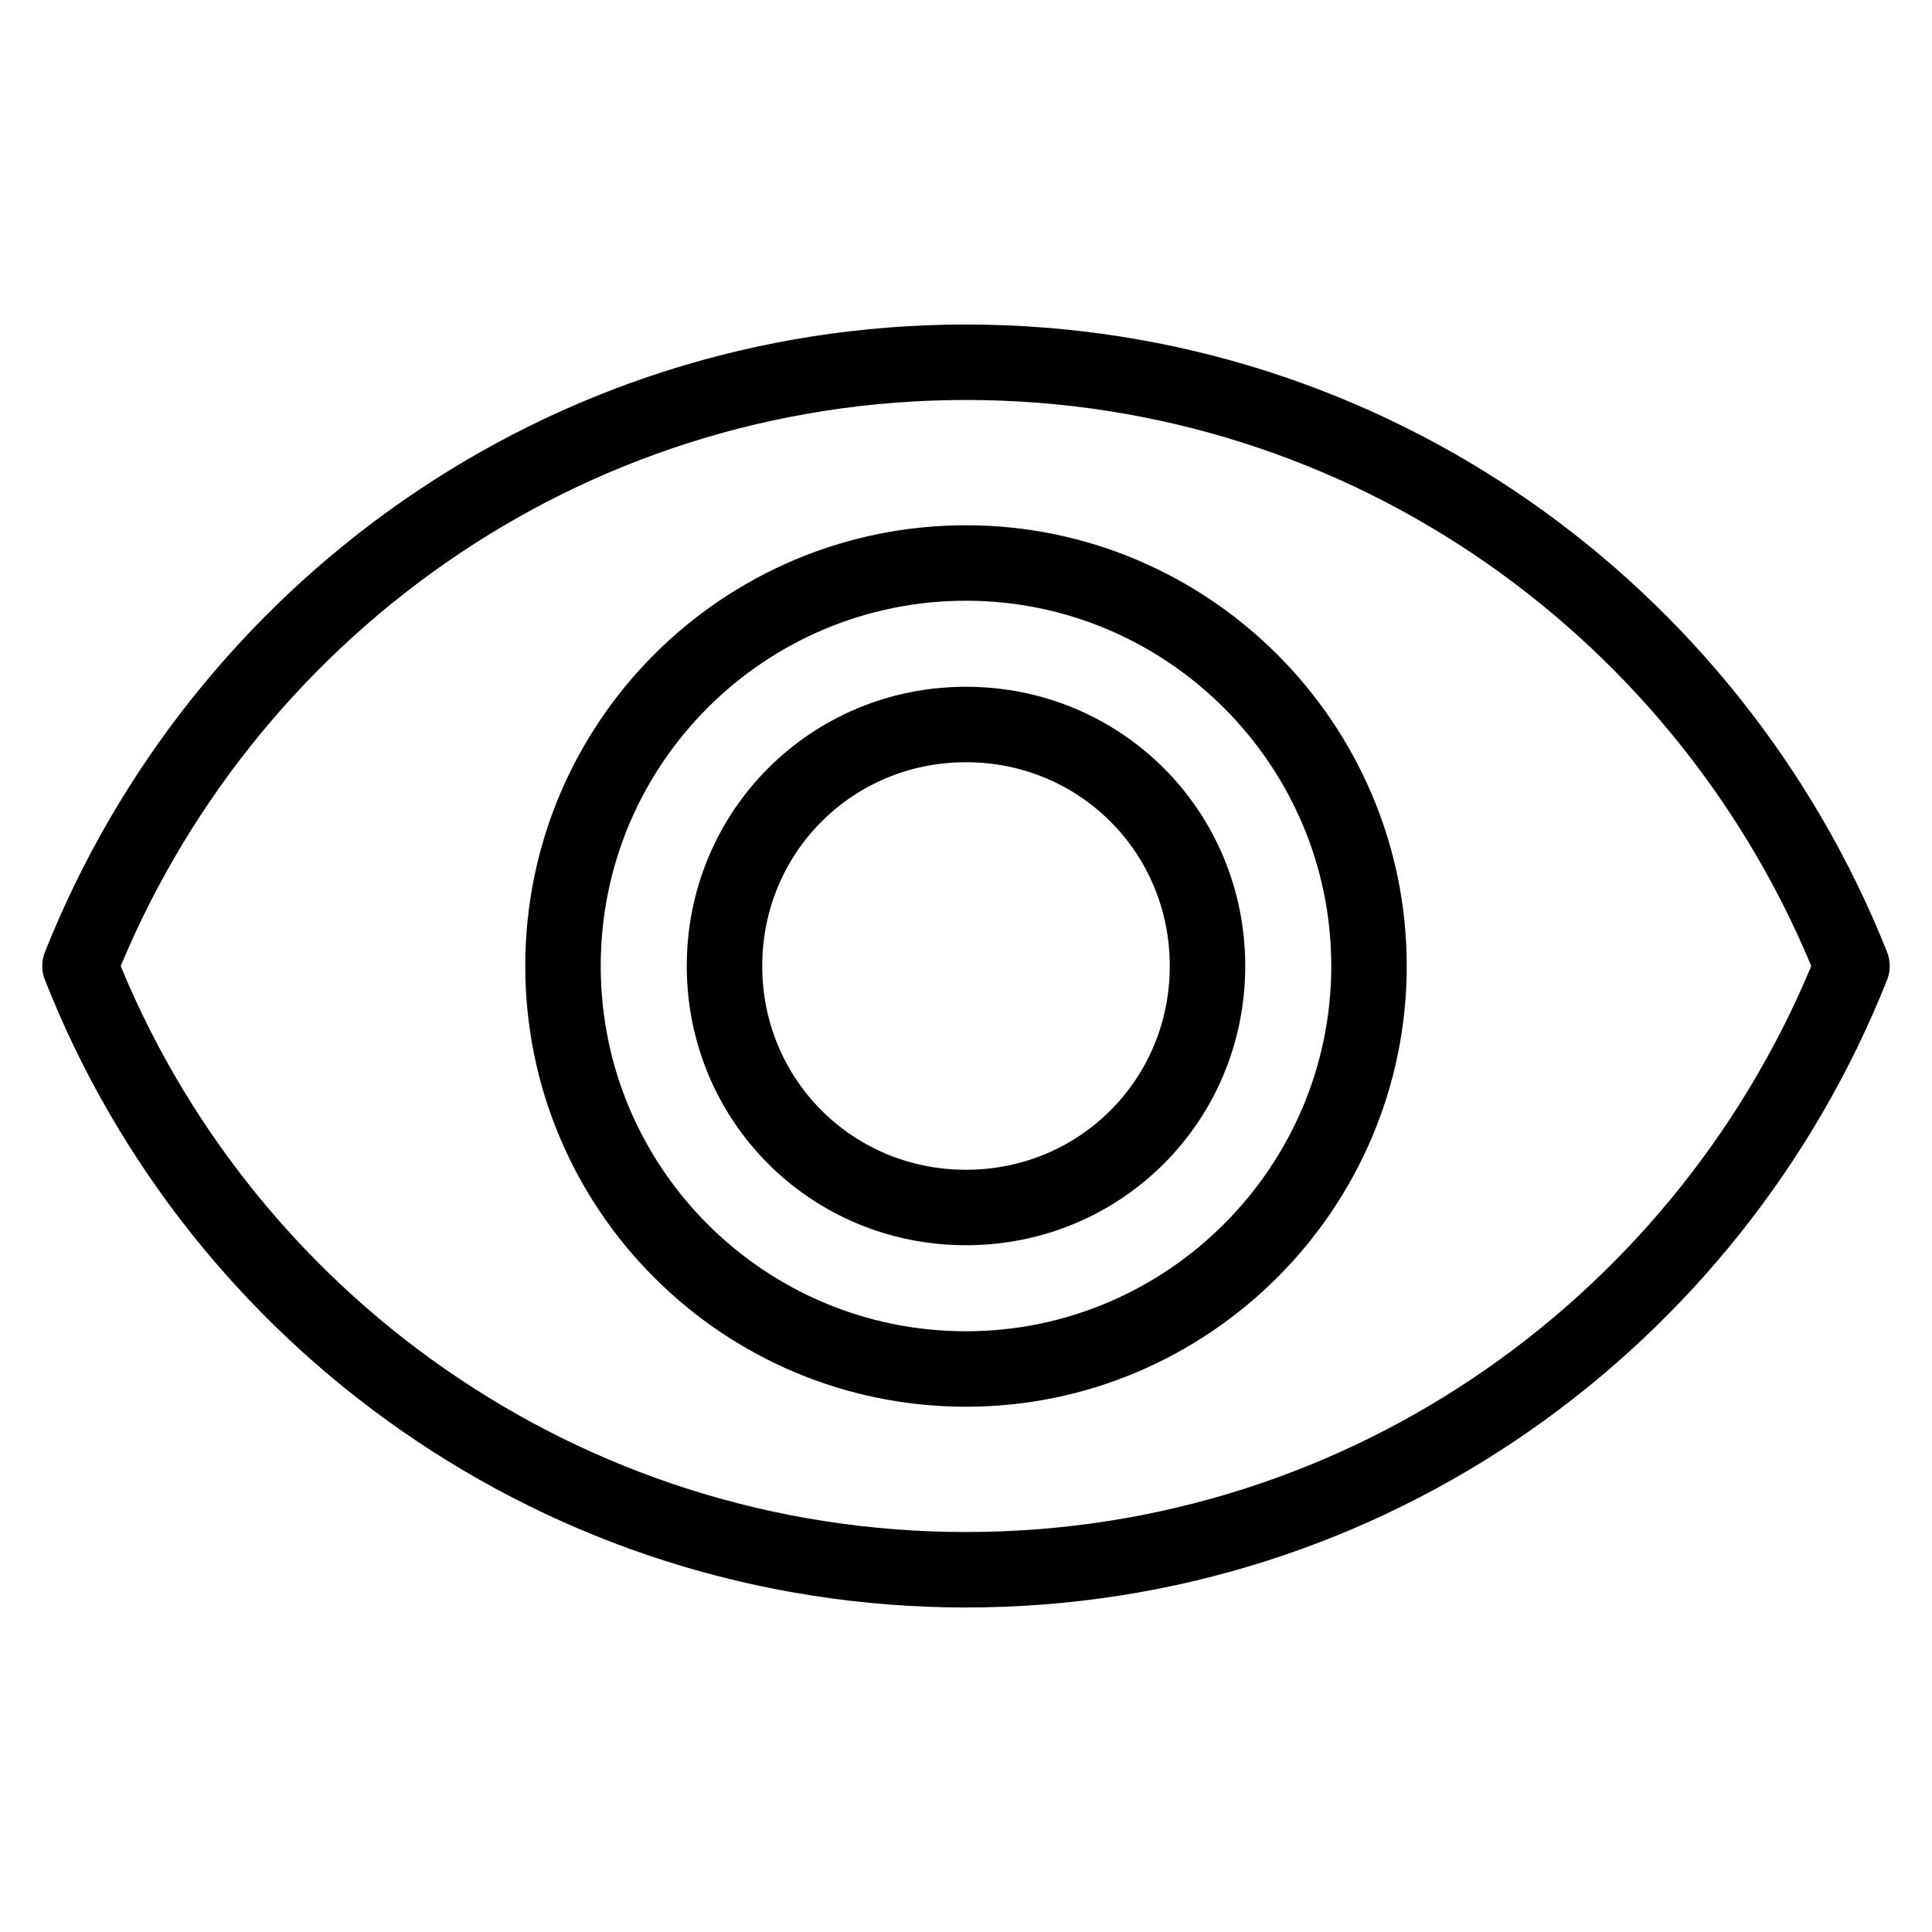 <?xml version="1.0" encoding="utf-8"?>
<!-- Generator: Adobe Illustrator 26.0.2, SVG Export Plug-In . SVG Version: 6.00 Build 0)  -->
<svg version="1.1" id="Layer_1" xmlns="http://www.w3.org/2000/svg" xmlns:xlink="http://www.w3.org/1999/xlink" x="0px" y="0px"
	 viewBox="0 0 128 128" style="enable-background:new 0 0 128 128;" xml:space="preserve">
<style type="text/css">
	.Visibilityx0{fill:none;stroke:#000000;stroke-width:5;stroke-linejoin:round;stroke-miterlimit:10;}
</style>
<g id="SVGRepo_iconCarrier">
	<path class="Visibilityx0" d="M64,24C37.3,24,14.6,40.6,5.3,64c9.2,23.4,32,40,58.7,40s49.4-16.6,58.7-40C113.4,40.6,90.7,24,64,24z
		 M64,90.7c-14.7,0-26.7-11.9-26.7-26.7S49.3,37.3,64,37.3S90.7,49.3,90.7,64S78.7,90.7,64,90.7z M64,48c-8.9,0-16,7.1-16,16
		s7.1,16,16,16s16-7.1,16-16S72.9,48,64,48z"/>
</g>
</svg>
